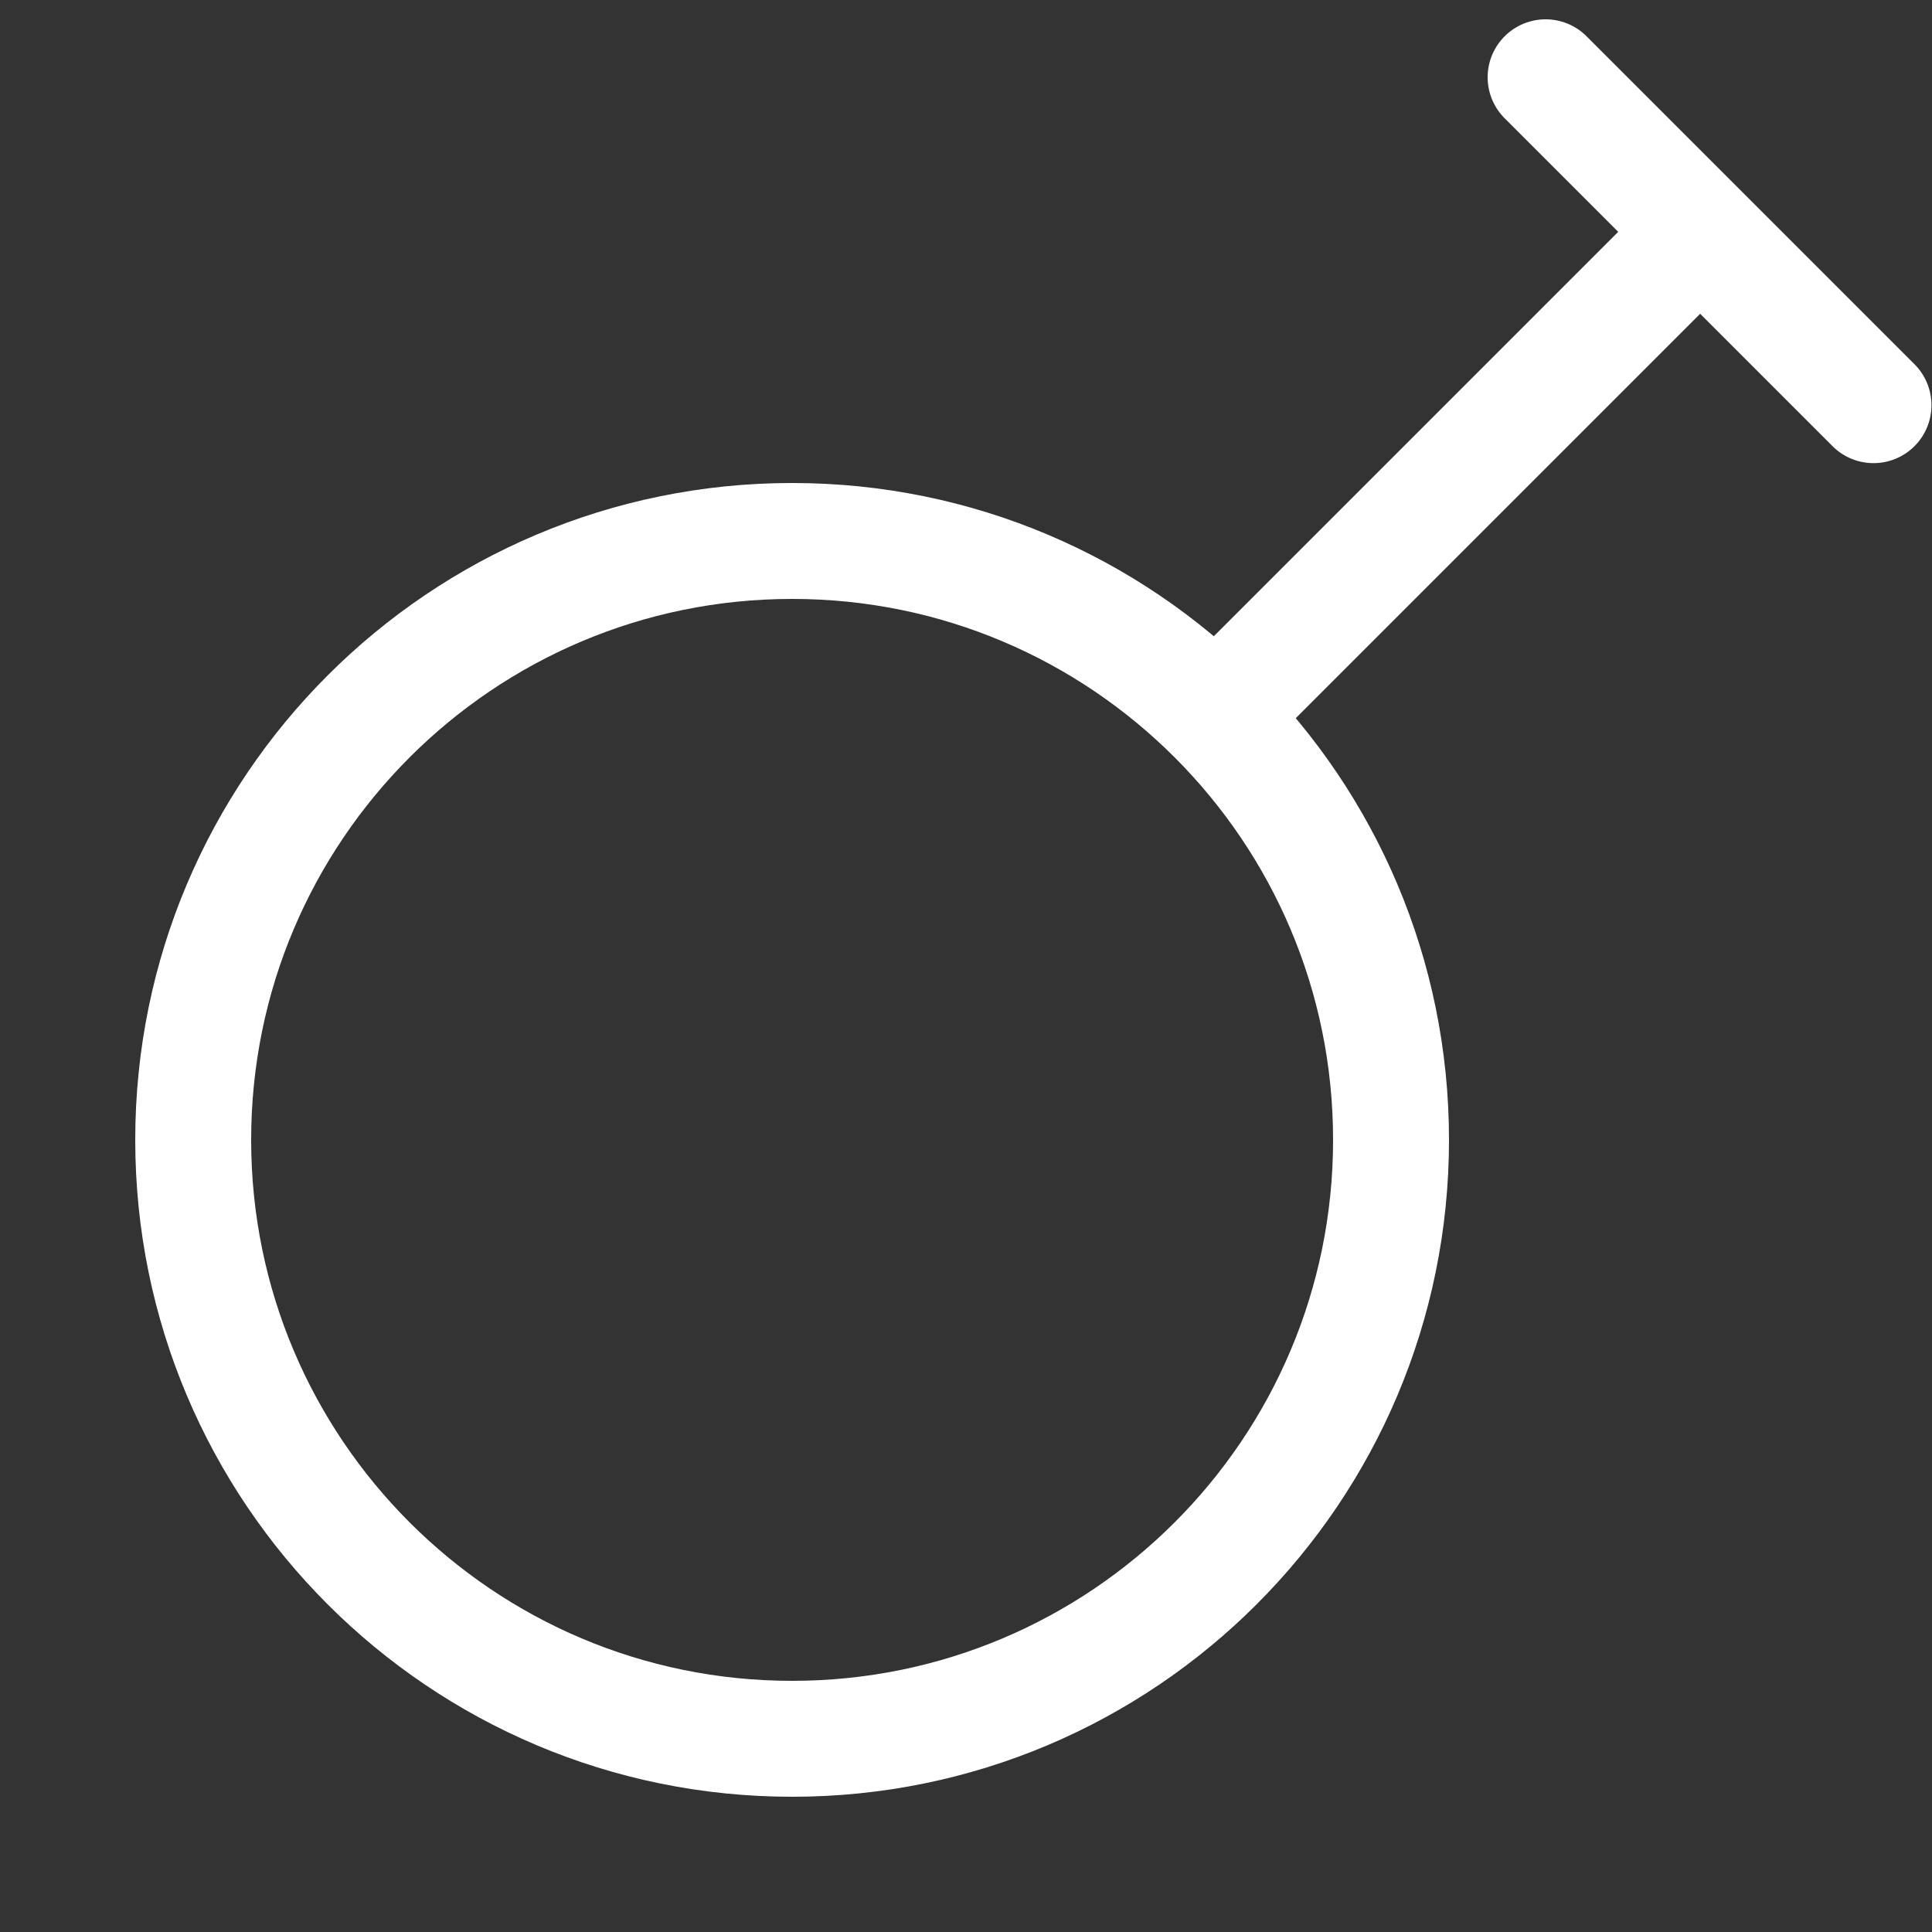 <svg width="25" height="25" viewBox="0 0 25 25" fill="none" xmlns="http://www.w3.org/2000/svg">
<rect x="0" y="0" width="25" height="25" fill="#333333" stroke="none"/>
<path d="M10.25 22.5C14.53 22.5 18 19.03 18 14.75C18 10.47 14.53 7 10.25 7C5.97 7 2.5 10.47 2.5 14.75C2.5 19.03 5.97 22.5 10.25 22.5Z" stroke="white" stroke-width="1.5" stroke-linecap="round" stroke-linejoin="round"/>
<path d="M21.5 3.5L16 9" stroke="white" stroke-width="1.5" stroke-linecap="round" stroke-linejoin="round"/>
<path d="M20 1L24.243 5.243" stroke="white" stroke-width="1.5" stroke-linecap="round" stroke-linejoin="round"/>
</svg>
